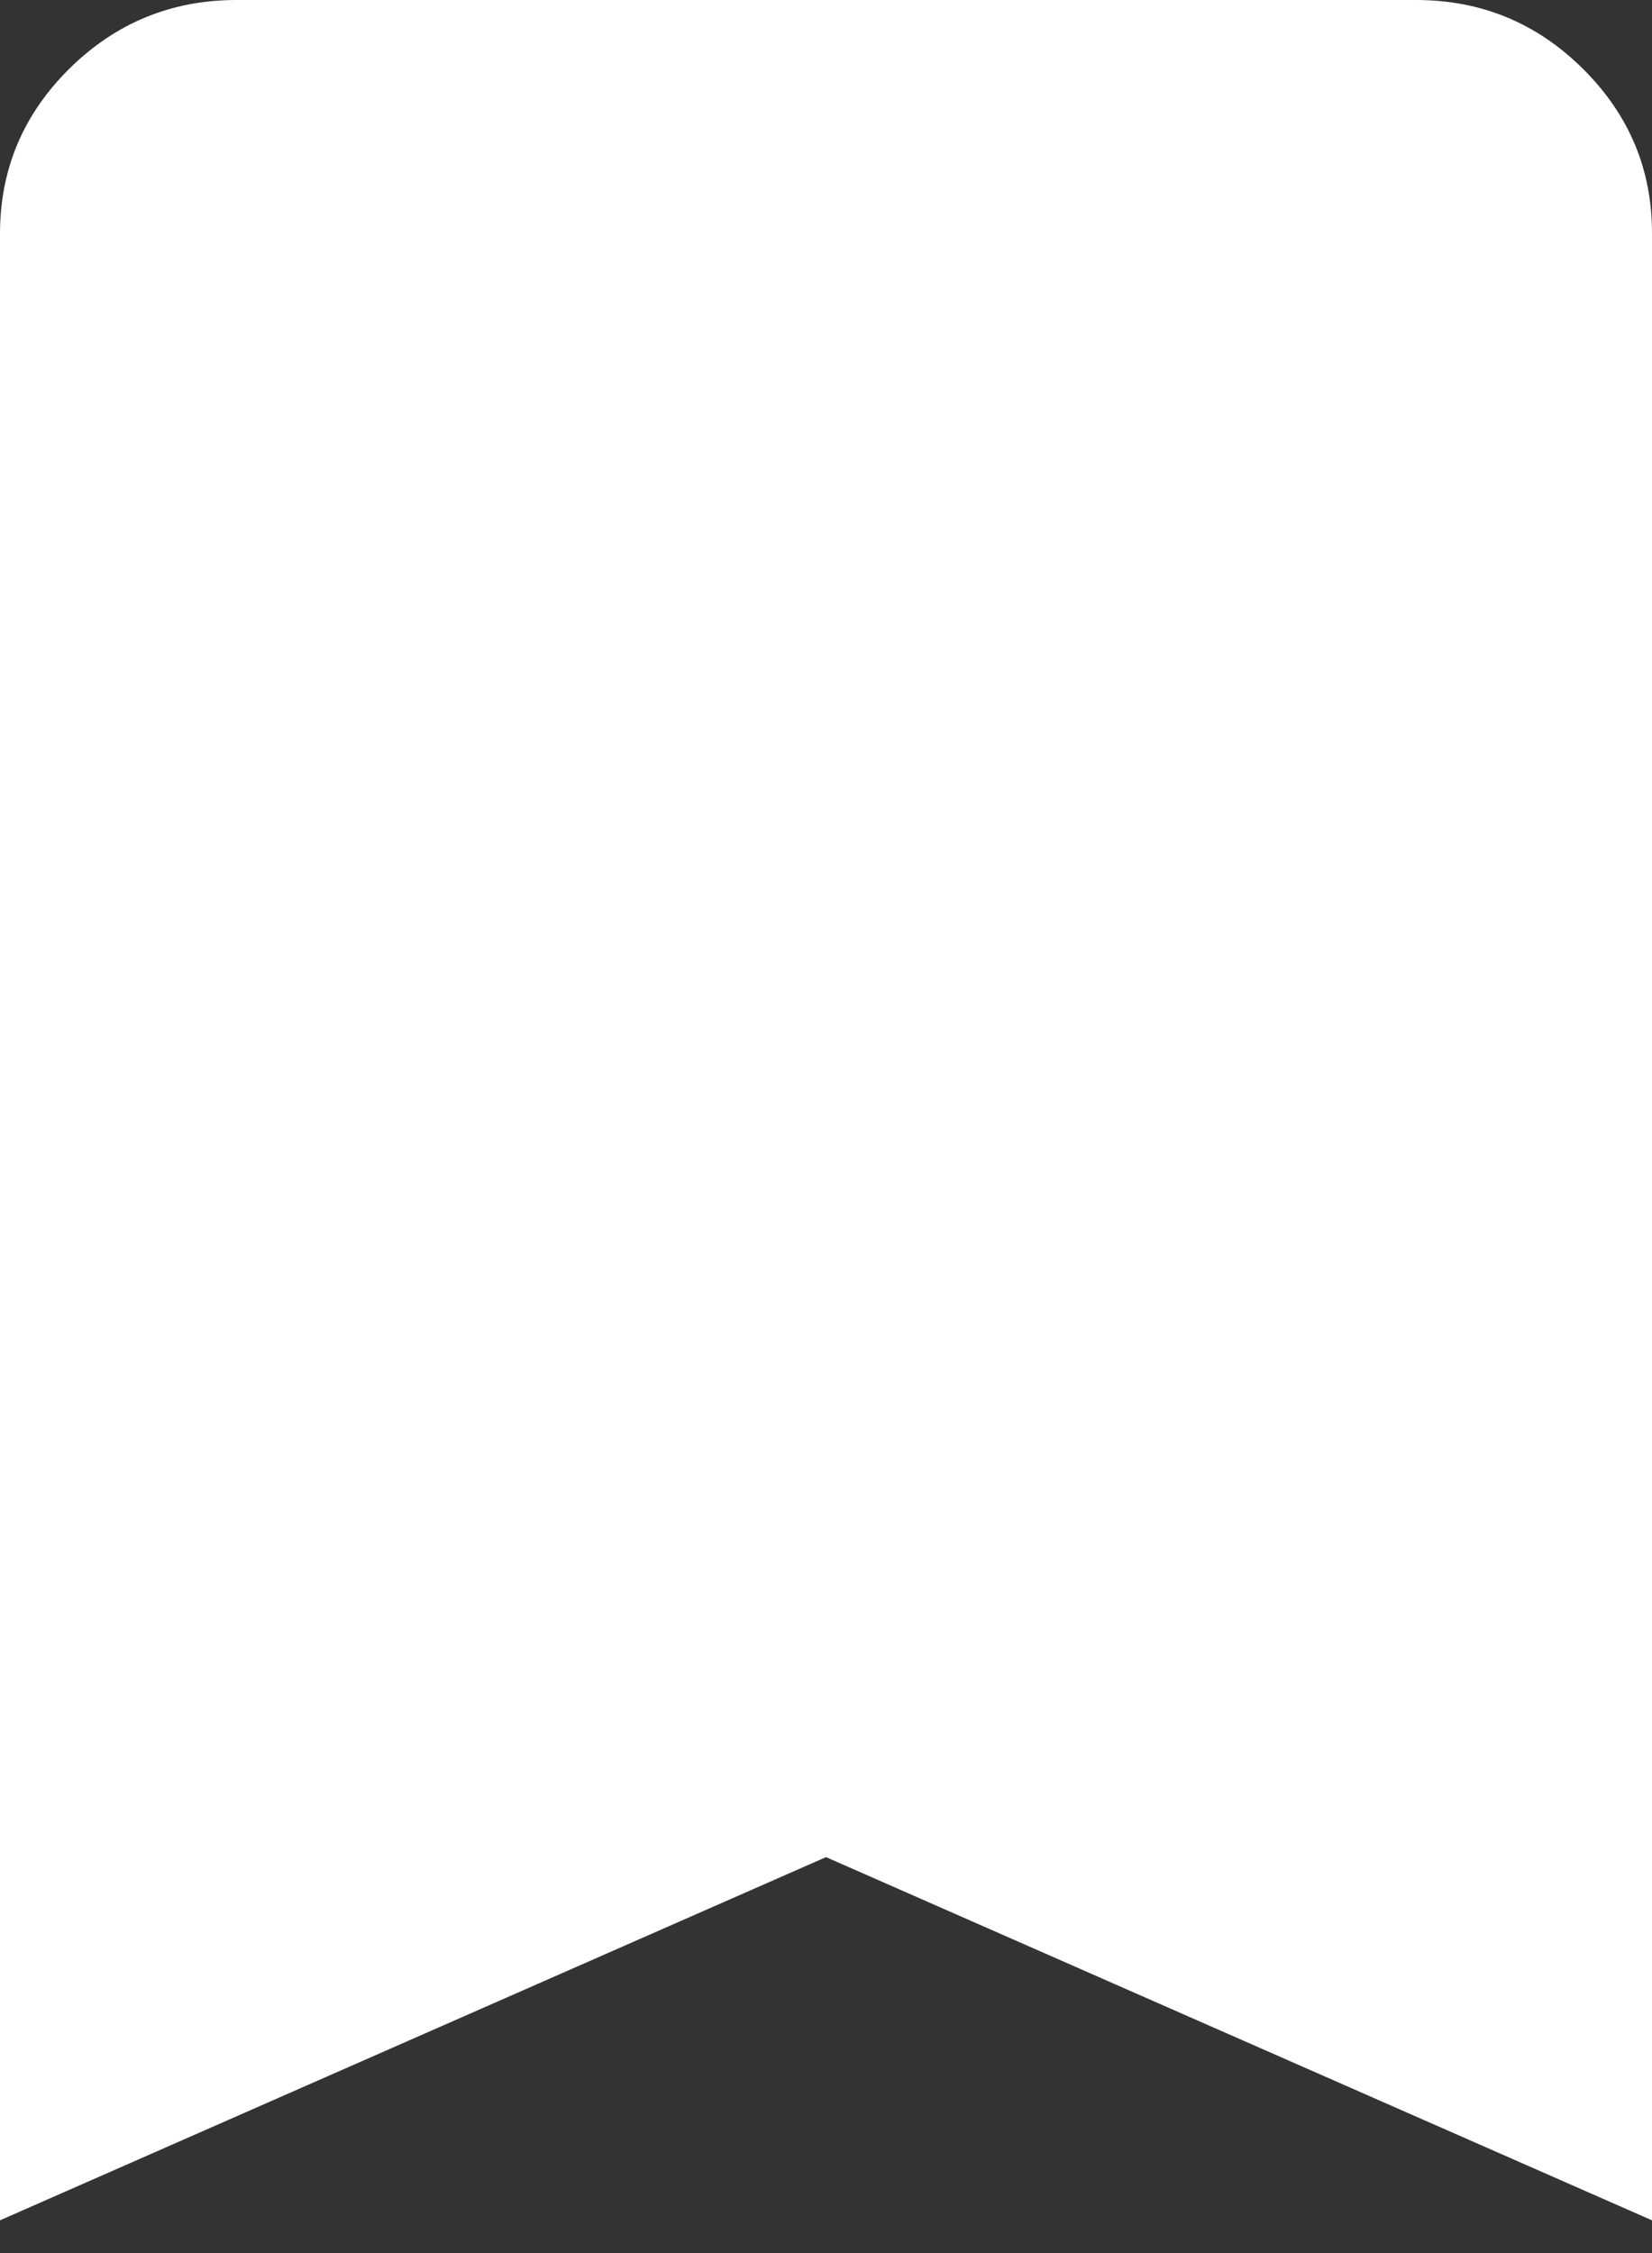 <svg width="11" height="15" viewBox="0 0 11 15" fill="none" xmlns="http://www.w3.org/2000/svg">
<rect x="0" y="0" width="11" height="15" fill="#333333" stroke="none"/>
<path fill-rule="evenodd" clip-rule="evenodd" d="M0 1.556V1.885V14V14.782L5.5 12.364L11 14.782V14V1.885C11 1.883 11 1.882 11 1.88V1.556C11.001 1.128 10.847 0.762 10.539 0.457C10.231 0.152 9.861 0 9.429 0H1.571C1.14 0.001 0.77 0.153 0.462 0.457C0.154 0.762 0 1.128 0 1.556Z" fill="white"/>
</svg>
